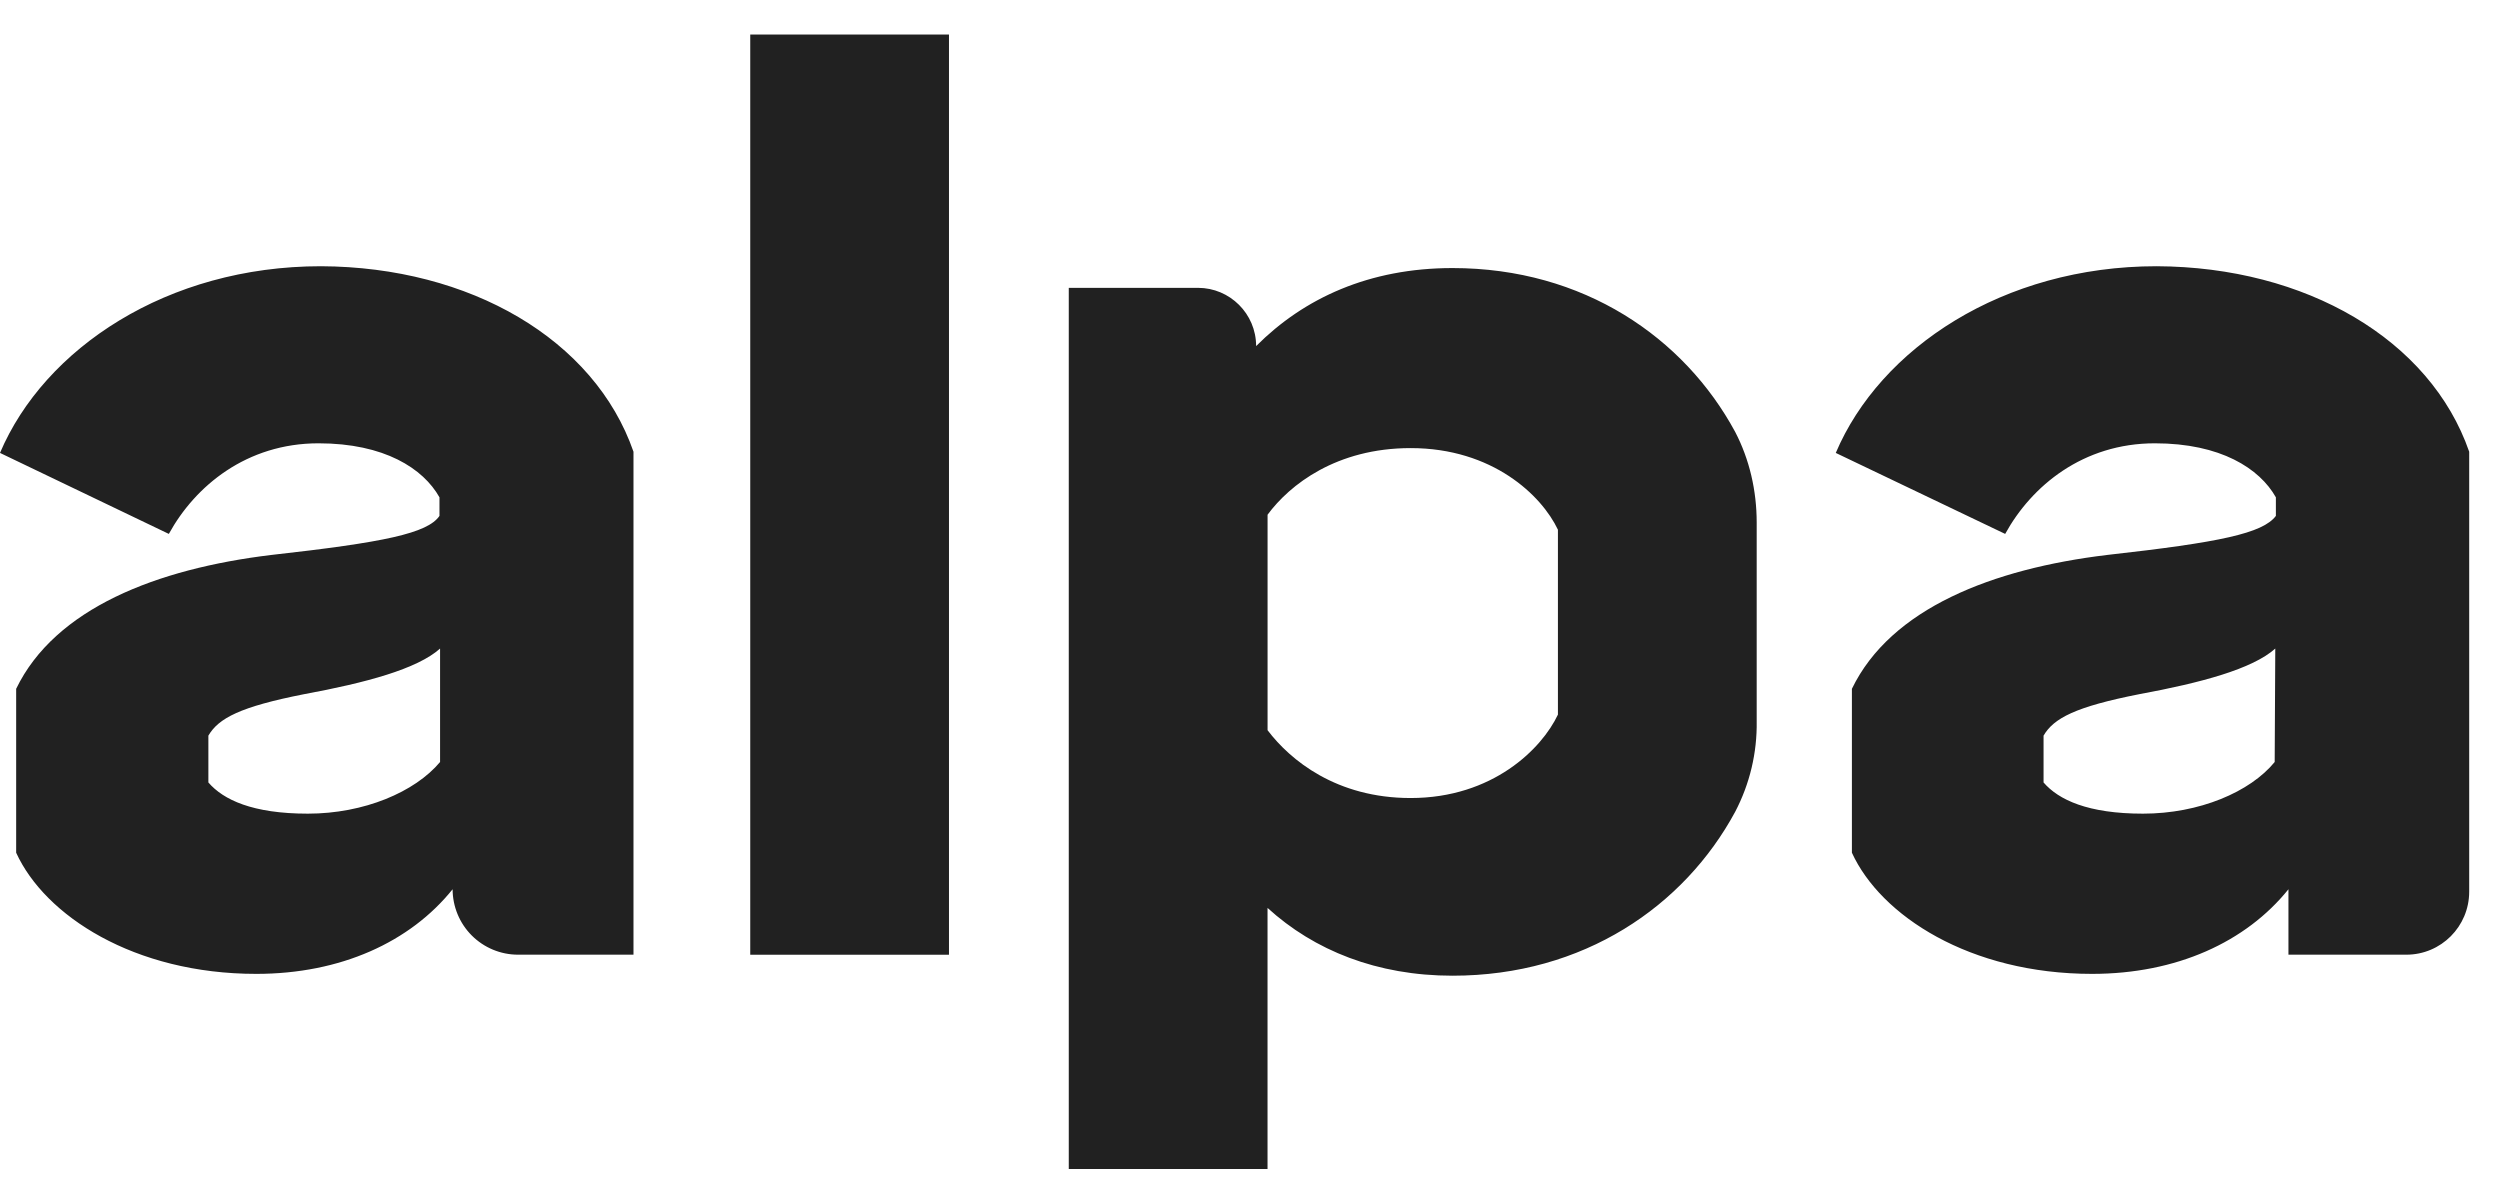 <svg width="71" height="34" viewBox="0 0 71 34" fill="none" xmlns="http://www.w3.org/2000/svg">
<g clip-path="url(#clip0_491_373)">
<path d="M17.991 12.829V27.113H14.708C14.216 27.112 13.745 26.915 13.397 26.567C13.05 26.219 12.855 25.747 12.854 25.255C11.648 26.755 9.675 27.658 7.278 27.658C3.808 27.658 1.275 26.005 0.459 24.217V19.562C1.565 17.277 4.454 16.153 7.704 15.761C10.916 15.402 12.14 15.147 12.481 14.652V14.124C12.021 13.306 10.918 12.59 9.046 12.59C7.006 12.59 5.543 13.799 4.795 15.163L0 12.863C1.26 9.896 4.745 7.561 9.115 7.561C13.349 7.579 16.885 9.641 17.991 12.829ZM12.498 18.419C11.852 18.999 10.39 19.391 8.639 19.714C6.819 20.073 6.208 20.397 5.918 20.892V22.222C6.343 22.715 7.176 23.108 8.742 23.108C10.339 23.108 11.784 22.493 12.498 21.641V18.419ZM21.307 0.981H26.951V27.115H21.307V0.98V0.981ZM49.89 14.84V20.482C49.904 21.378 49.694 22.263 49.278 23.057C47.832 25.733 44.976 27.71 41.252 27.71C39.11 27.71 37.324 26.994 35.998 25.785V33.2H30.353V8.175H34.026C34.926 8.175 35.674 8.909 35.674 9.829C37.035 8.464 38.889 7.613 41.252 7.613C44.976 7.613 47.832 9.59 49.279 12.266C49.687 13.05 49.89 13.937 49.89 14.84ZM44.245 15.044C43.786 14.074 42.392 12.726 40.062 12.726C37.954 12.726 36.627 13.766 35.999 14.618V20.738C36.645 21.59 37.954 22.664 40.062 22.664C42.392 22.664 43.786 21.266 44.245 20.295V15.045V15.044ZM70.125 12.829V25.324C70.125 26.312 69.327 27.113 68.34 27.113H64.992V25.255C63.784 26.755 61.811 27.658 59.414 27.658C55.944 27.658 53.411 26.005 52.594 24.217V19.562C53.7 17.277 56.59 16.153 59.84 15.761C63.053 15.402 64.26 15.147 64.635 14.652V14.124C64.174 13.306 63.069 12.59 61.199 12.59C59.158 12.59 57.696 13.799 56.947 15.163L52.136 12.863C53.394 9.896 56.88 7.561 61.249 7.561C65.484 7.579 69.02 9.641 70.125 12.829ZM64.618 18.419C63.972 18.999 62.509 19.391 60.759 19.714C58.939 20.073 58.326 20.397 58.037 20.892V22.222C58.463 22.715 59.297 23.108 60.86 23.108C62.459 23.108 63.904 22.493 64.601 21.641L64.618 18.419Z" fill="#212121"/>
</g>
<defs>
<clipPath id="clip0_491_373">
<rect width="70.125" height="32.22" fill="white" transform="translate(0 0.98)"/>
</clipPath>
</defs>
</svg>
